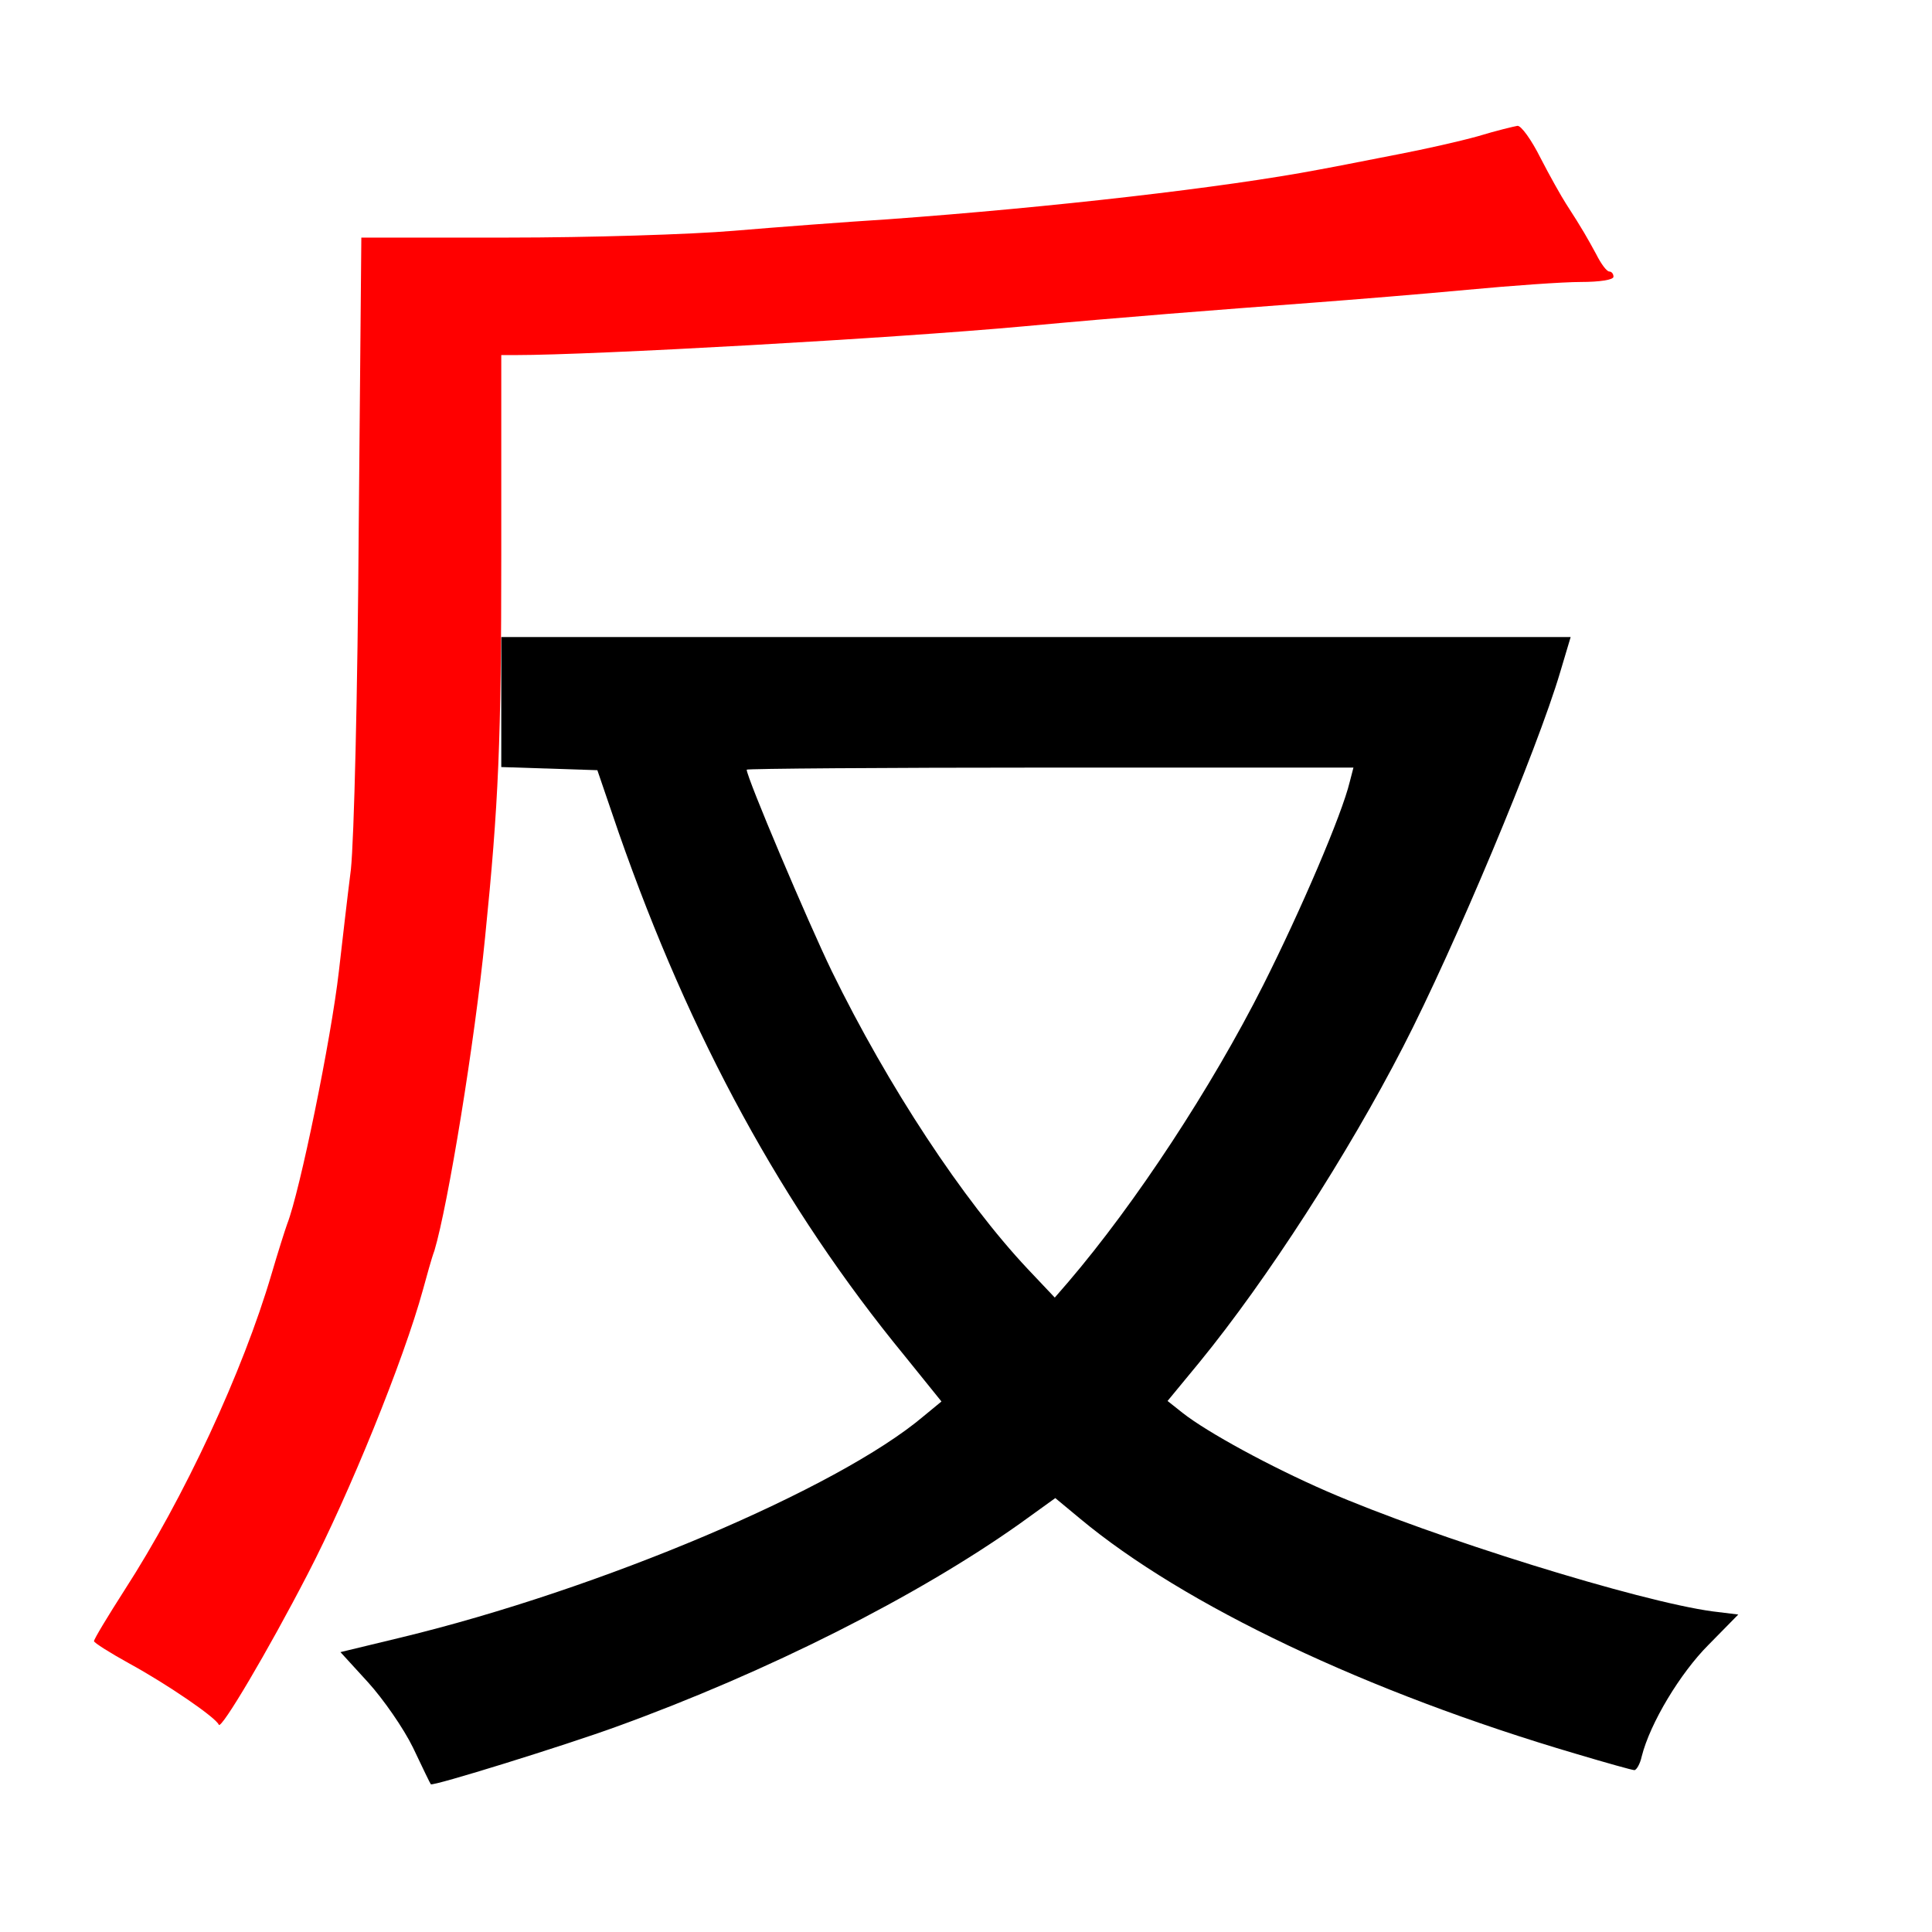 
<svg version="1.0" xmlns="http://www.w3.org/2000/svg"
 width="370pt" height="370pt" viewBox="0 0 370 370"
 preserveAspectRatio="xMidYMid meet">
<rect x="0" y="0" width="370" height="370" fill="#333333" stroke="none"/>
<g transform="translate(0,370) scale(0.1,-0.1)"
fill="#000000" stroke="none"><path fill="#ffffff" stroke="none" d="M0 1850 l0 -1850 1850 0 1850 0 0 1850
0 1850 -1850 0 -1850 0 0 -1850z"/>
<path fill="#000000" stroke="none" d="M2988 2413 c-44 -149 -203 -528 -301
-718 -105 -204 -260 -445 -390 -604 l-61 -74 29 -23 c47 -37 168 -103 276
-150 205 -89 598 -211 739 -230 l49 -6 -57 -58 c-54 -54 -112 -150 -128 -214
-3 -14 -10 -26 -14 -26 -4 0 -54 14 -111 31 -401 118 -752 285 -951 451 l-47
39 -68 -49 c-196 -139 -483 -284 -773 -389 -96 -35 -353 -115 -355 -110 -1 1
-16 32 -34 70 -18 37 -57 93 -86 125 l-53 58 116 28 c381 92 837 285 1001 424
l34 28 -71 88 c-233 284 -410 609 -547 1001 l-41 120 -92 3 -92 3 0 124 0 125
1024 0 1024 0 -20 -67z"/>
<path fill="#ffffff" stroke="none" d="M1430 2226 c0 -15 117 -291 163 -386
108 -221 251 -438 375 -570 l52 -55 26 30 c129 151 274 372 373 568 72 143
151 327 166 390 l7 27 -581 0 c-320 0 -581 -2 -581 -4z"/>
<path fill="#ff0000" stroke="none" d="M2950 3398 c18 -35 40 -74 49 -88 33
-51 41 -66 58 -97 9 -18 20 -33 25 -33 4 0 8 -4 8 -10 0 -6 -27 -10 -62 -10
-35 0 -133 -7 -218 -15 -85 -8 -220 -19 -300 -25 -186 -14 -356 -27 -550 -45
-251 -23 -824 -55 -972 -55 l-28 0 0 -382 c0 -357 -5 -476 -31 -733 -20 -202
-71 -513 -97 -600 -6 -16 -15 -50 -22 -75 -37 -135 -141 -391 -221 -545 -76
-147 -166 -299 -170 -288 -6 14 -98 77 -171 117 -38 21 -68 40 -68 43 0 4 26
47 58 97 115 178 227 419 282 606 12 41 26 85 30 96 24 61 84 353 99 484 6 52
16 140 23 195 6 57 13 337 15 655 l5 555 281 0 c155 0 350 6 432 13 83 7 215
17 295 22 316 23 646 61 825 95 39 7 108 21 155 30 47 9 114 24 150 34 36 11
70 19 76 20 7 1 27 -27 44 -61z"/>
</g>
</svg>